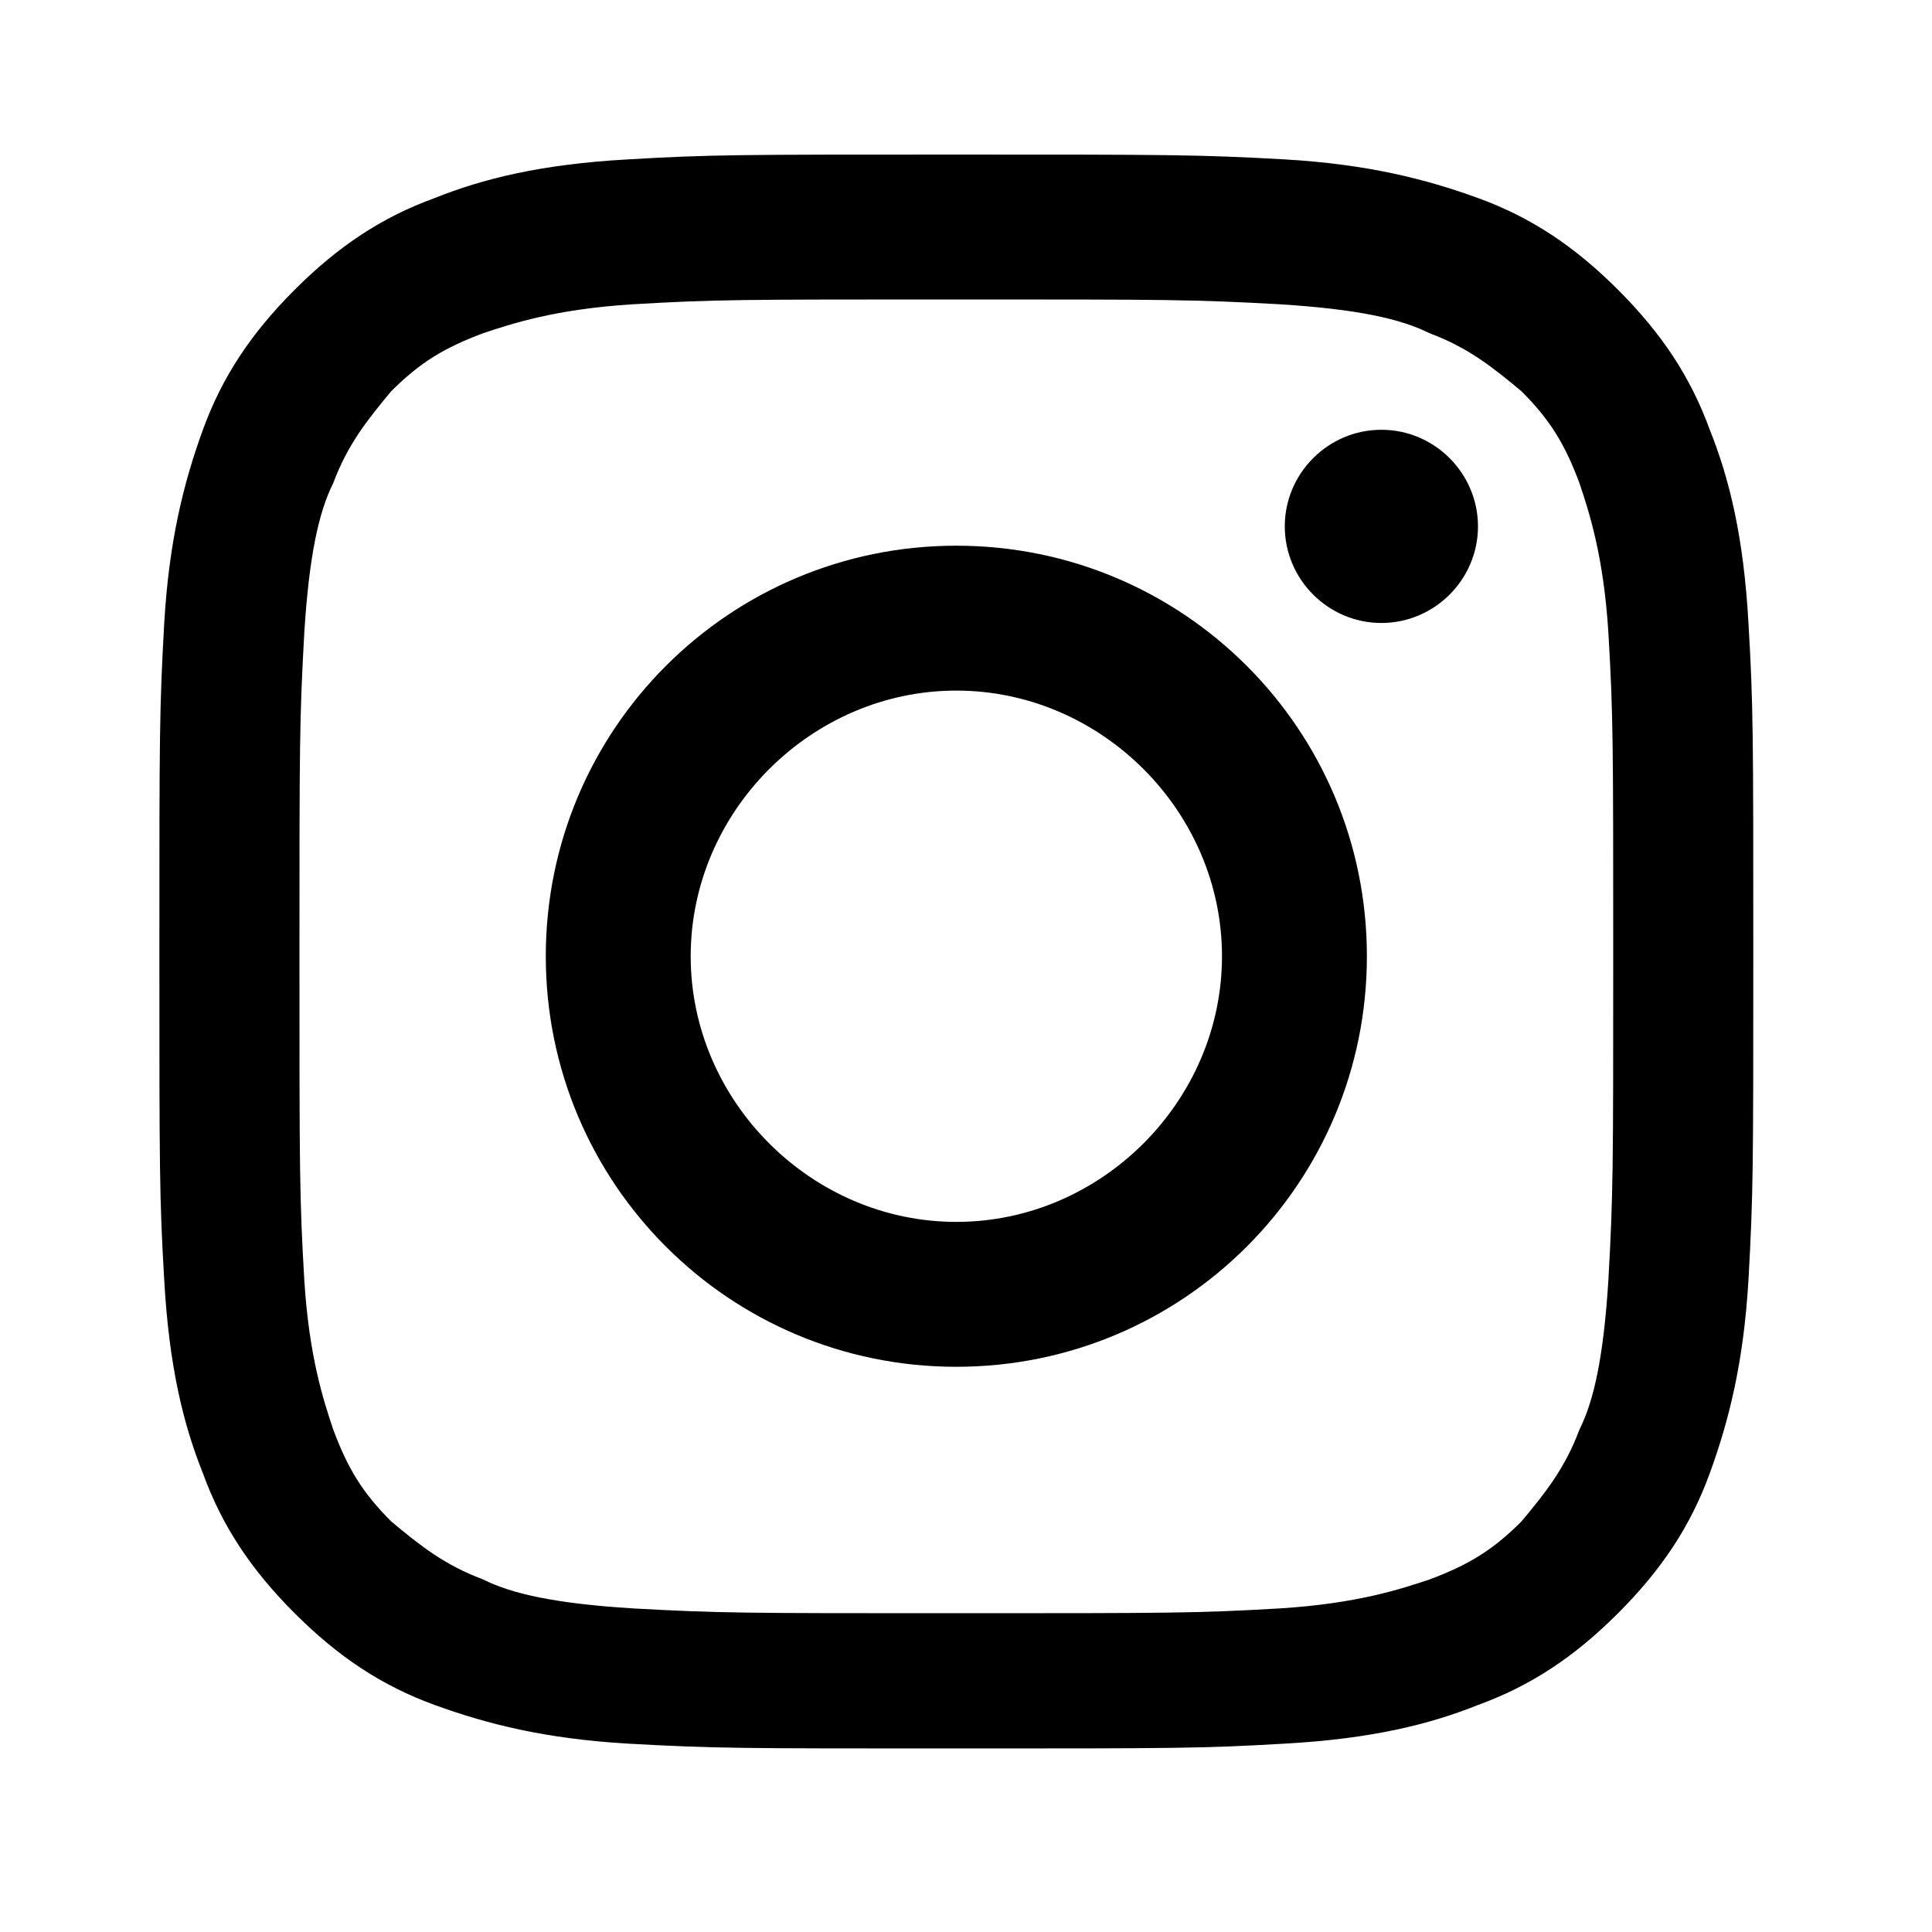 <svg width="20" height="20" viewBox="0 0 20 20" fill="none" xmlns="http://www.w3.org/2000/svg">
<path d="M9.9 3.1C12.1 3.1 12.35 3.1 13.25 3.15C14.05 3.2 14.5 3.3 14.8 3.45C15.2 3.6 15.45 3.8 15.75 4.05C16.05 4.35 16.2 4.6 16.35 5C16.45 5.3 16.6 5.75 16.65 6.55C16.7 7.4 16.7 7.7 16.7 9.9C16.7 12.1 16.7 12.35 16.65 13.25C16.6 14.05 16.5 14.5 16.35 14.8C16.2 15.2 16 15.45 15.75 15.75C15.45 16.05 15.2 16.2 14.8 16.35C14.5 16.45 14.05 16.6 13.25 16.65C12.4 16.7 12.1 16.7 9.9 16.7C7.7 16.7 7.45 16.7 6.55 16.65C5.75 16.6 5.3 16.5 5 16.35C4.6 16.2 4.35 16 4.05 15.75C3.75 15.45 3.6 15.2 3.45 14.8C3.35 14.5 3.2 14.05 3.15 13.25C3.1 12.4 3.1 12.1 3.1 9.9C3.1 7.7 3.1 7.45 3.15 6.55C3.2 5.75 3.3 5.3 3.45 5C3.6 4.6 3.8 4.35 4.05 4.05C4.35 3.75 4.6 3.6 5 3.45C5.3 3.35 5.75 3.2 6.55 3.15C7.4 3.1 7.65 3.1 9.9 3.1ZM9.9 1.6C7.65 1.6 7.35 1.6 6.5 1.65C5.6 1.7 5 1.85 4.5 2.05C3.95 2.25 3.5 2.55 3.05 3C2.6 3.45 2.3 3.9 2.1 4.45C1.9 5 1.75 5.6 1.7 6.45C1.65 7.35 1.65 7.6 1.65 9.85C1.65 12.1 1.65 12.4 1.7 13.25C1.75 14.15 1.9 14.75 2.1 15.25C2.3 15.8 2.6 16.25 3.05 16.7C3.5 17.15 3.95 17.45 4.5 17.65C5.05 17.85 5.65 18 6.5 18.05C7.4 18.1 7.65 18.1 9.9 18.1C12.15 18.1 12.45 18.1 13.3 18.05C14.2 18 14.8 17.85 15.3 17.65C15.85 17.45 16.3 17.15 16.75 16.7C17.2 16.25 17.5 15.8 17.7 15.25C17.9 14.7 18.05 14.1 18.1 13.25C18.15 12.35 18.15 12.1 18.15 9.85C18.15 7.6 18.15 7.3 18.1 6.45C18.05 5.55 17.9 4.95 17.7 4.45C17.5 3.9 17.2 3.45 16.75 3C16.3 2.55 15.85 2.25 15.3 2.05C14.75 1.85 14.15 1.7 13.3 1.65C12.4 1.6 12.1 1.6 9.9 1.6Z" fill='#000'/>
<path d="M9.9 5.649C7.55 5.649 5.65 7.549 5.65 9.899C5.65 12.249 7.55 14.149 9.9 14.149C12.25 14.149 14.15 12.249 14.15 9.899C14.15 7.549 12.25 5.649 9.9 5.649ZM9.9 12.649C8.4 12.649 7.15 11.399 7.15 9.899C7.15 8.399 8.4 7.149 9.9 7.149C11.4 7.149 12.65 8.399 12.65 9.899C12.65 11.399 11.4 12.649 9.9 12.649Z" fill='#000'/>
<path d="M14.3 6.449C14.85 6.449 15.3 5.999 15.3 5.449C15.3 4.899 14.85 4.449 14.3 4.449C13.75 4.449 13.3 4.899 13.3 5.449C13.3 5.999 13.75 6.449 14.3 6.449Z" fill='#000'/>
</svg>
